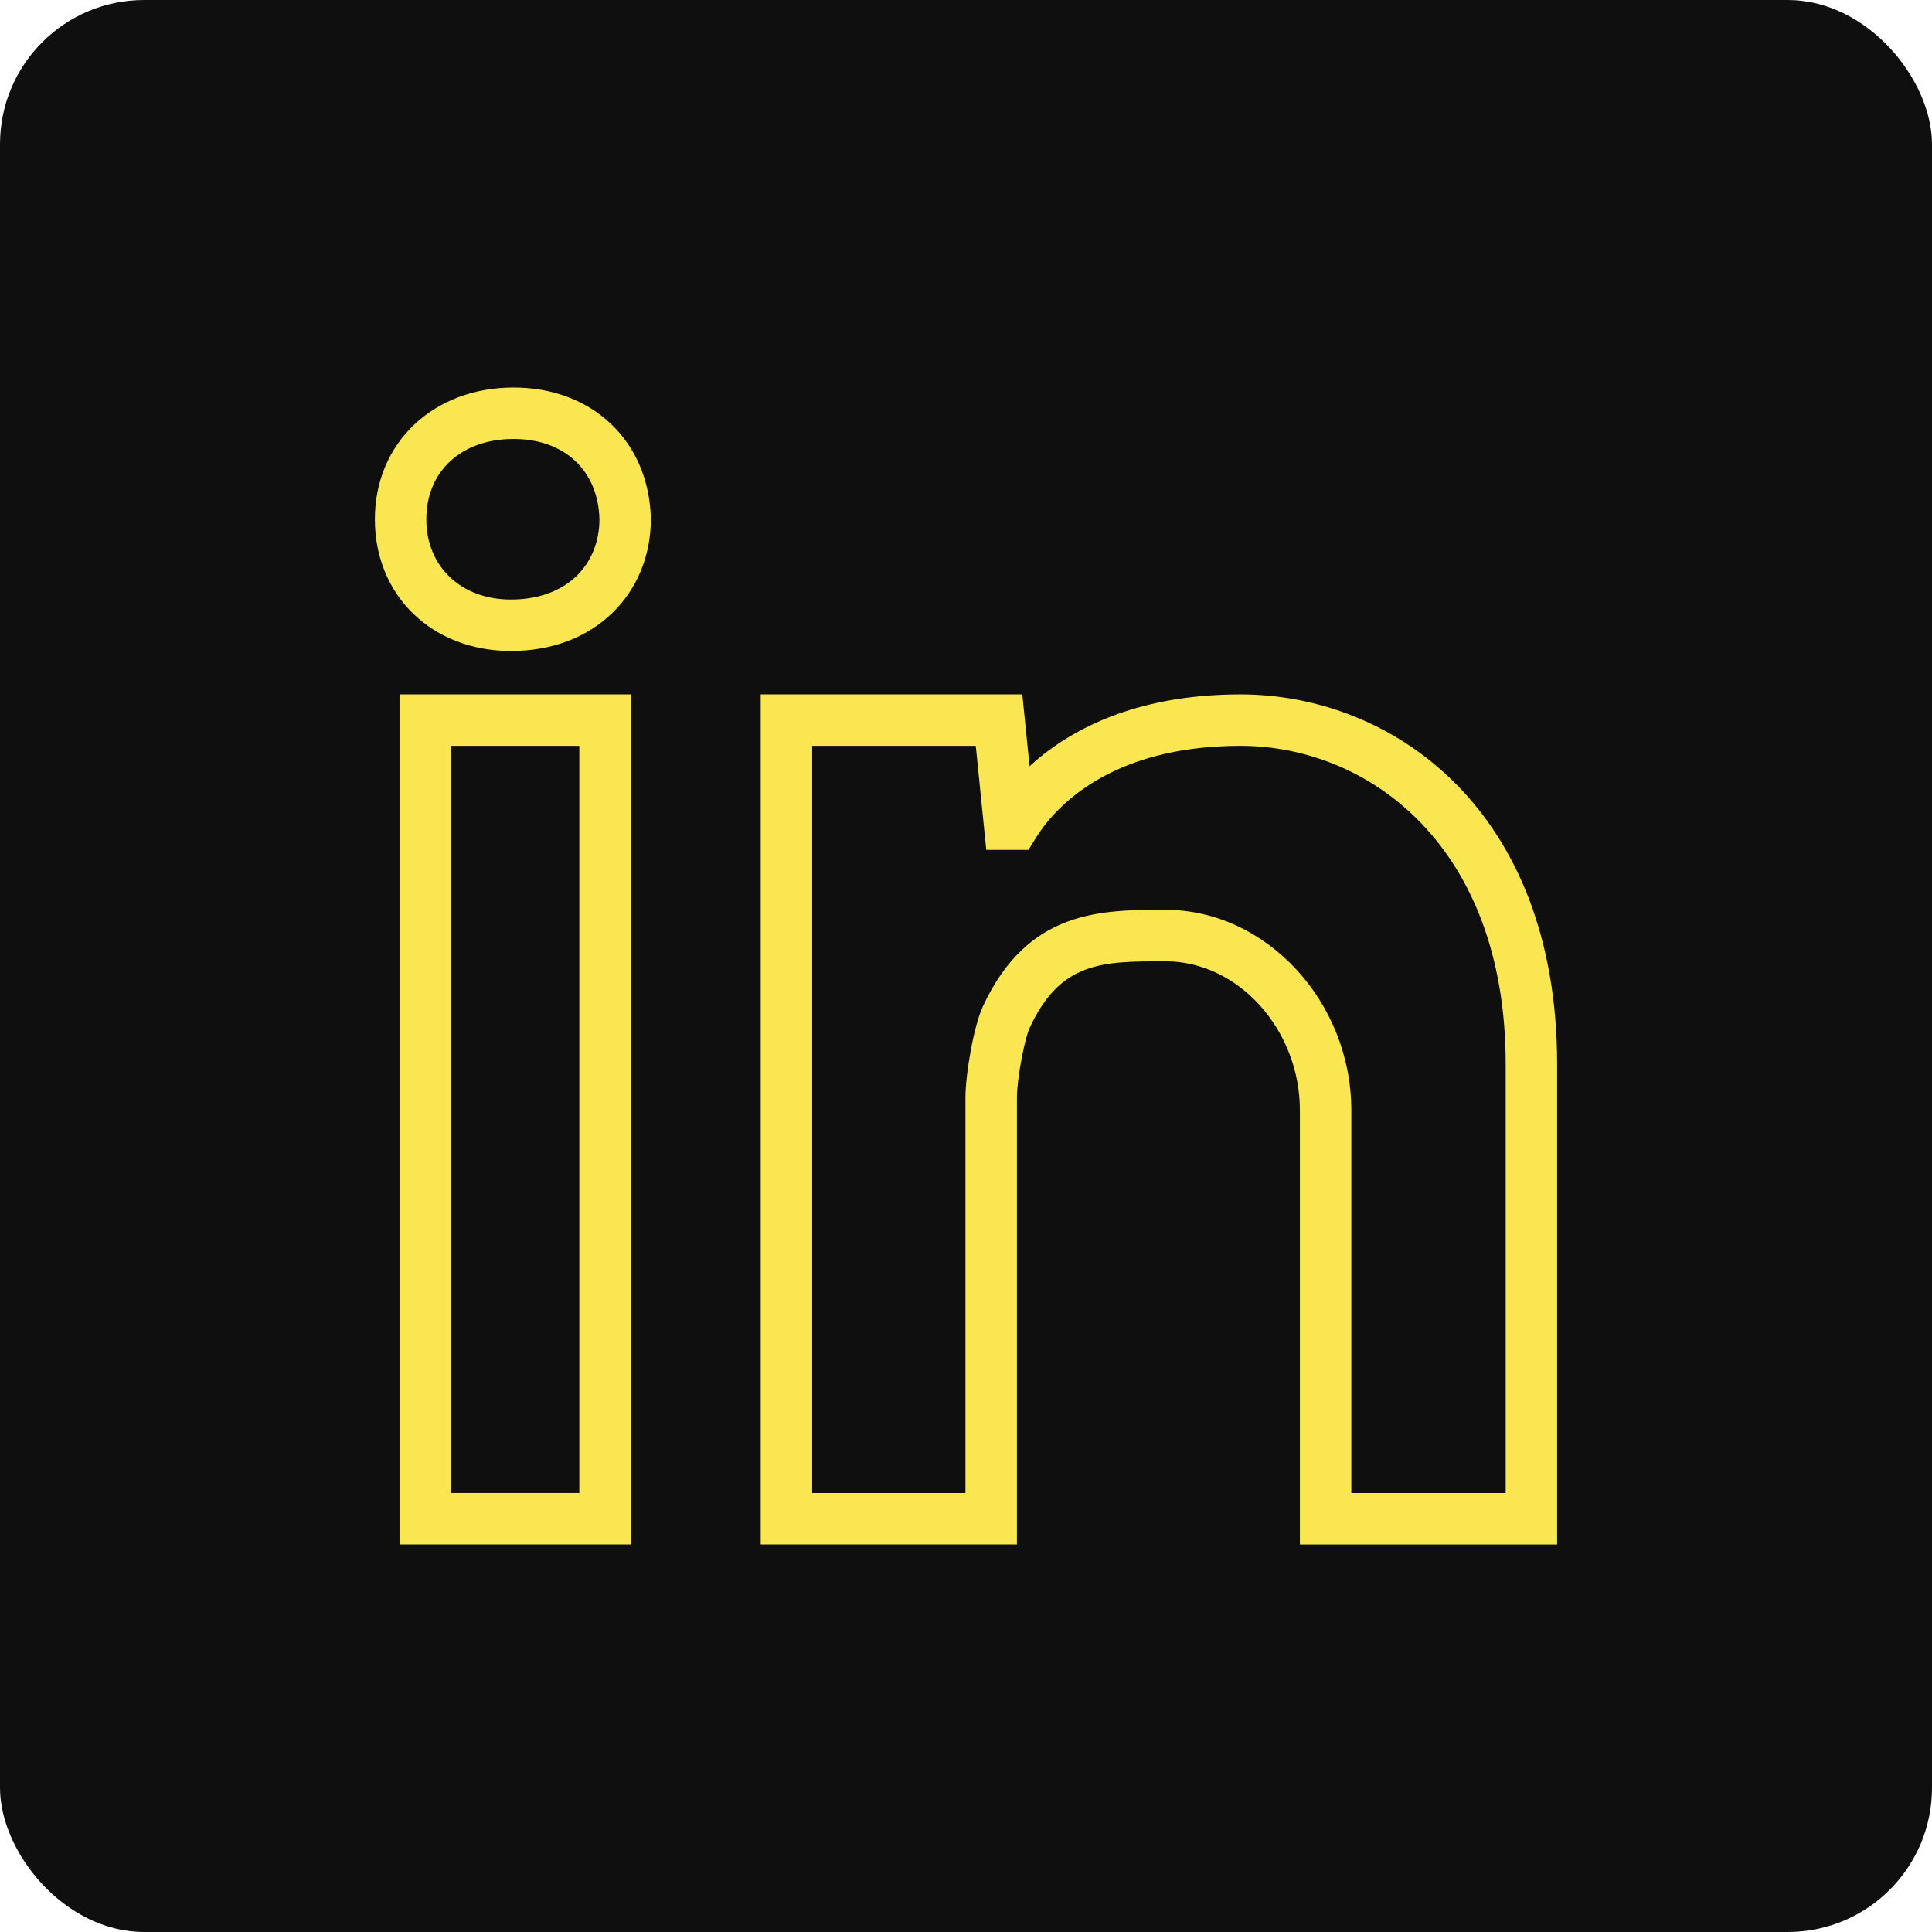 <svg width="67" height="67" viewBox="0 0 67 67" fill="none" xmlns="http://www.w3.org/2000/svg">
<rect width="67" height="67" rx="5" fill="#0F0F0F"/>
<g clip-path="url(#clip0_49_75)">
<path d="M17.81 13.439C15.023 13.439 13 15.361 13 18.008C13 20.654 14.983 22.575 17.714 22.575C19.131 22.575 20.351 22.116 21.244 21.247C22.1 20.413 22.572 19.263 22.571 17.988C22.509 15.31 20.551 13.439 17.81 13.439ZM20 19.968C19.447 20.506 18.656 20.791 17.714 20.791C15.989 20.791 14.784 19.647 14.784 18.008C14.784 16.343 16 15.223 17.81 15.223C19.579 15.223 20.748 16.325 20.788 18.009C20.787 18.778 20.508 19.473 20 19.968Z" fill="#F9E650"/>
<path d="M13.855 53.561H21.874V24.081H13.855V53.561ZM15.64 25.866H20.09V51.776H15.64V25.866Z" fill="#F9E650"/>
<path d="M43.017 24.081C39.299 24.081 37.022 25.365 35.704 26.572L35.453 24.081H26.381V53.56H35.266V38.067C35.266 37.4 35.536 36.014 35.706 35.648C36.779 33.337 38.227 33.337 40.419 33.337C42.945 33.337 45.079 35.706 45.079 38.509V53.562H54V36.906C54 28.094 48.307 24.081 43.017 24.081ZM52.216 51.777H46.863V38.508C46.863 34.737 43.912 31.552 40.419 31.552C38.179 31.552 35.64 31.552 34.087 34.897C33.766 35.589 33.481 37.245 33.481 38.067V51.777H28.166V25.866H33.839L34.203 29.473H35.666L35.927 29.051C36.522 28.093 38.403 25.865 43.017 25.865C47.447 25.865 52.216 29.319 52.216 36.904V51.777V51.777Z" fill="#F9E650"/>
</g>
<defs>
<clipPath id="clip0_49_75">
<rect width="41" height="41" fill="white" transform="translate(13 13)"/>
</clipPath>
</defs>
</svg>
